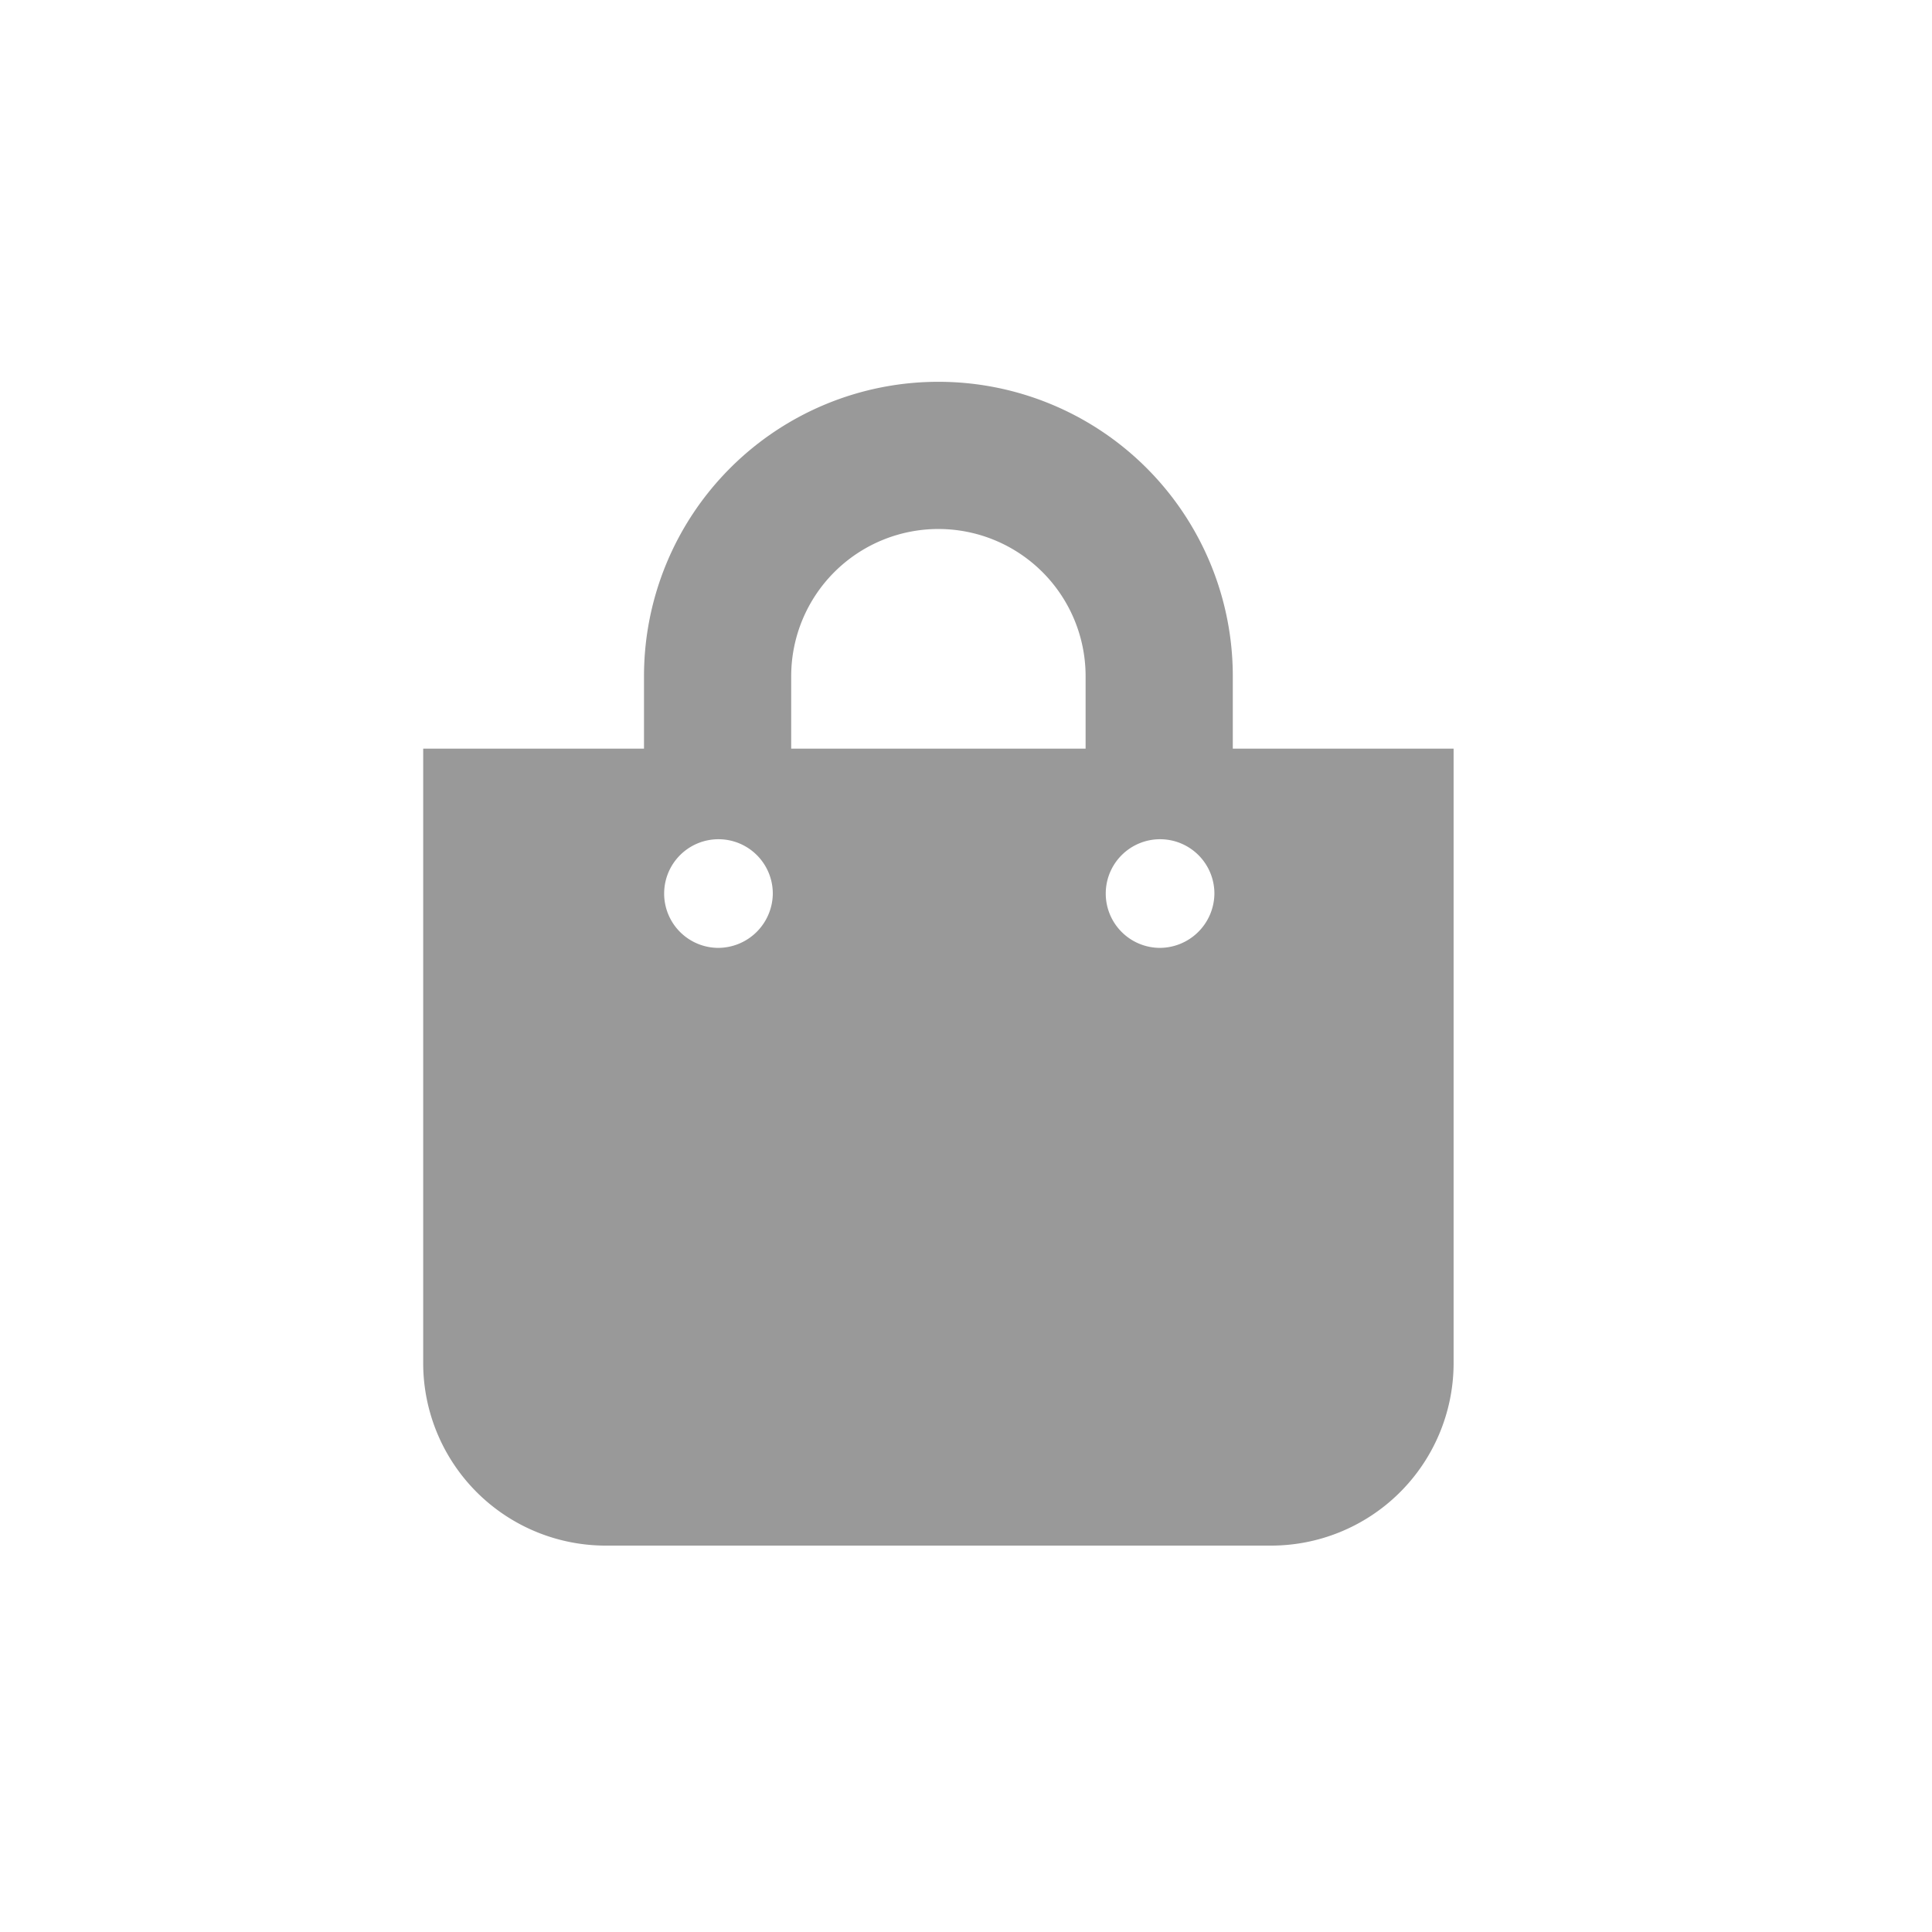 <svg data-name="그룹 4870" xmlns="http://www.w3.org/2000/svg" width="42" height="42"><path data-name="사각형 1853" fill="none" d="M0 0h42v42H0z"/><path data-name="Icon awesome-shopping-bag" d="M26.8 16.275V14.7a6.4 6.4 0 0 0-12.8 0v1.575H9.2v13.387a3.969 3.969 0 0 0 4 3.938h14.4a3.969 3.969 0 0 0 4-3.937V16.275ZM17.2 14.7a3.2 3.2 0 0 1 6.4 0v1.575h-6.4Zm8 5.906a1.181 1.181 0 1 1 1.2-1.181 1.191 1.191 0 0 1-1.2 1.181Zm-9.6 0a1.181 1.181 0 1 1 1.2-1.181 1.191 1.191 0 0 1-1.2 1.181Z" fill="#999"/></svg>